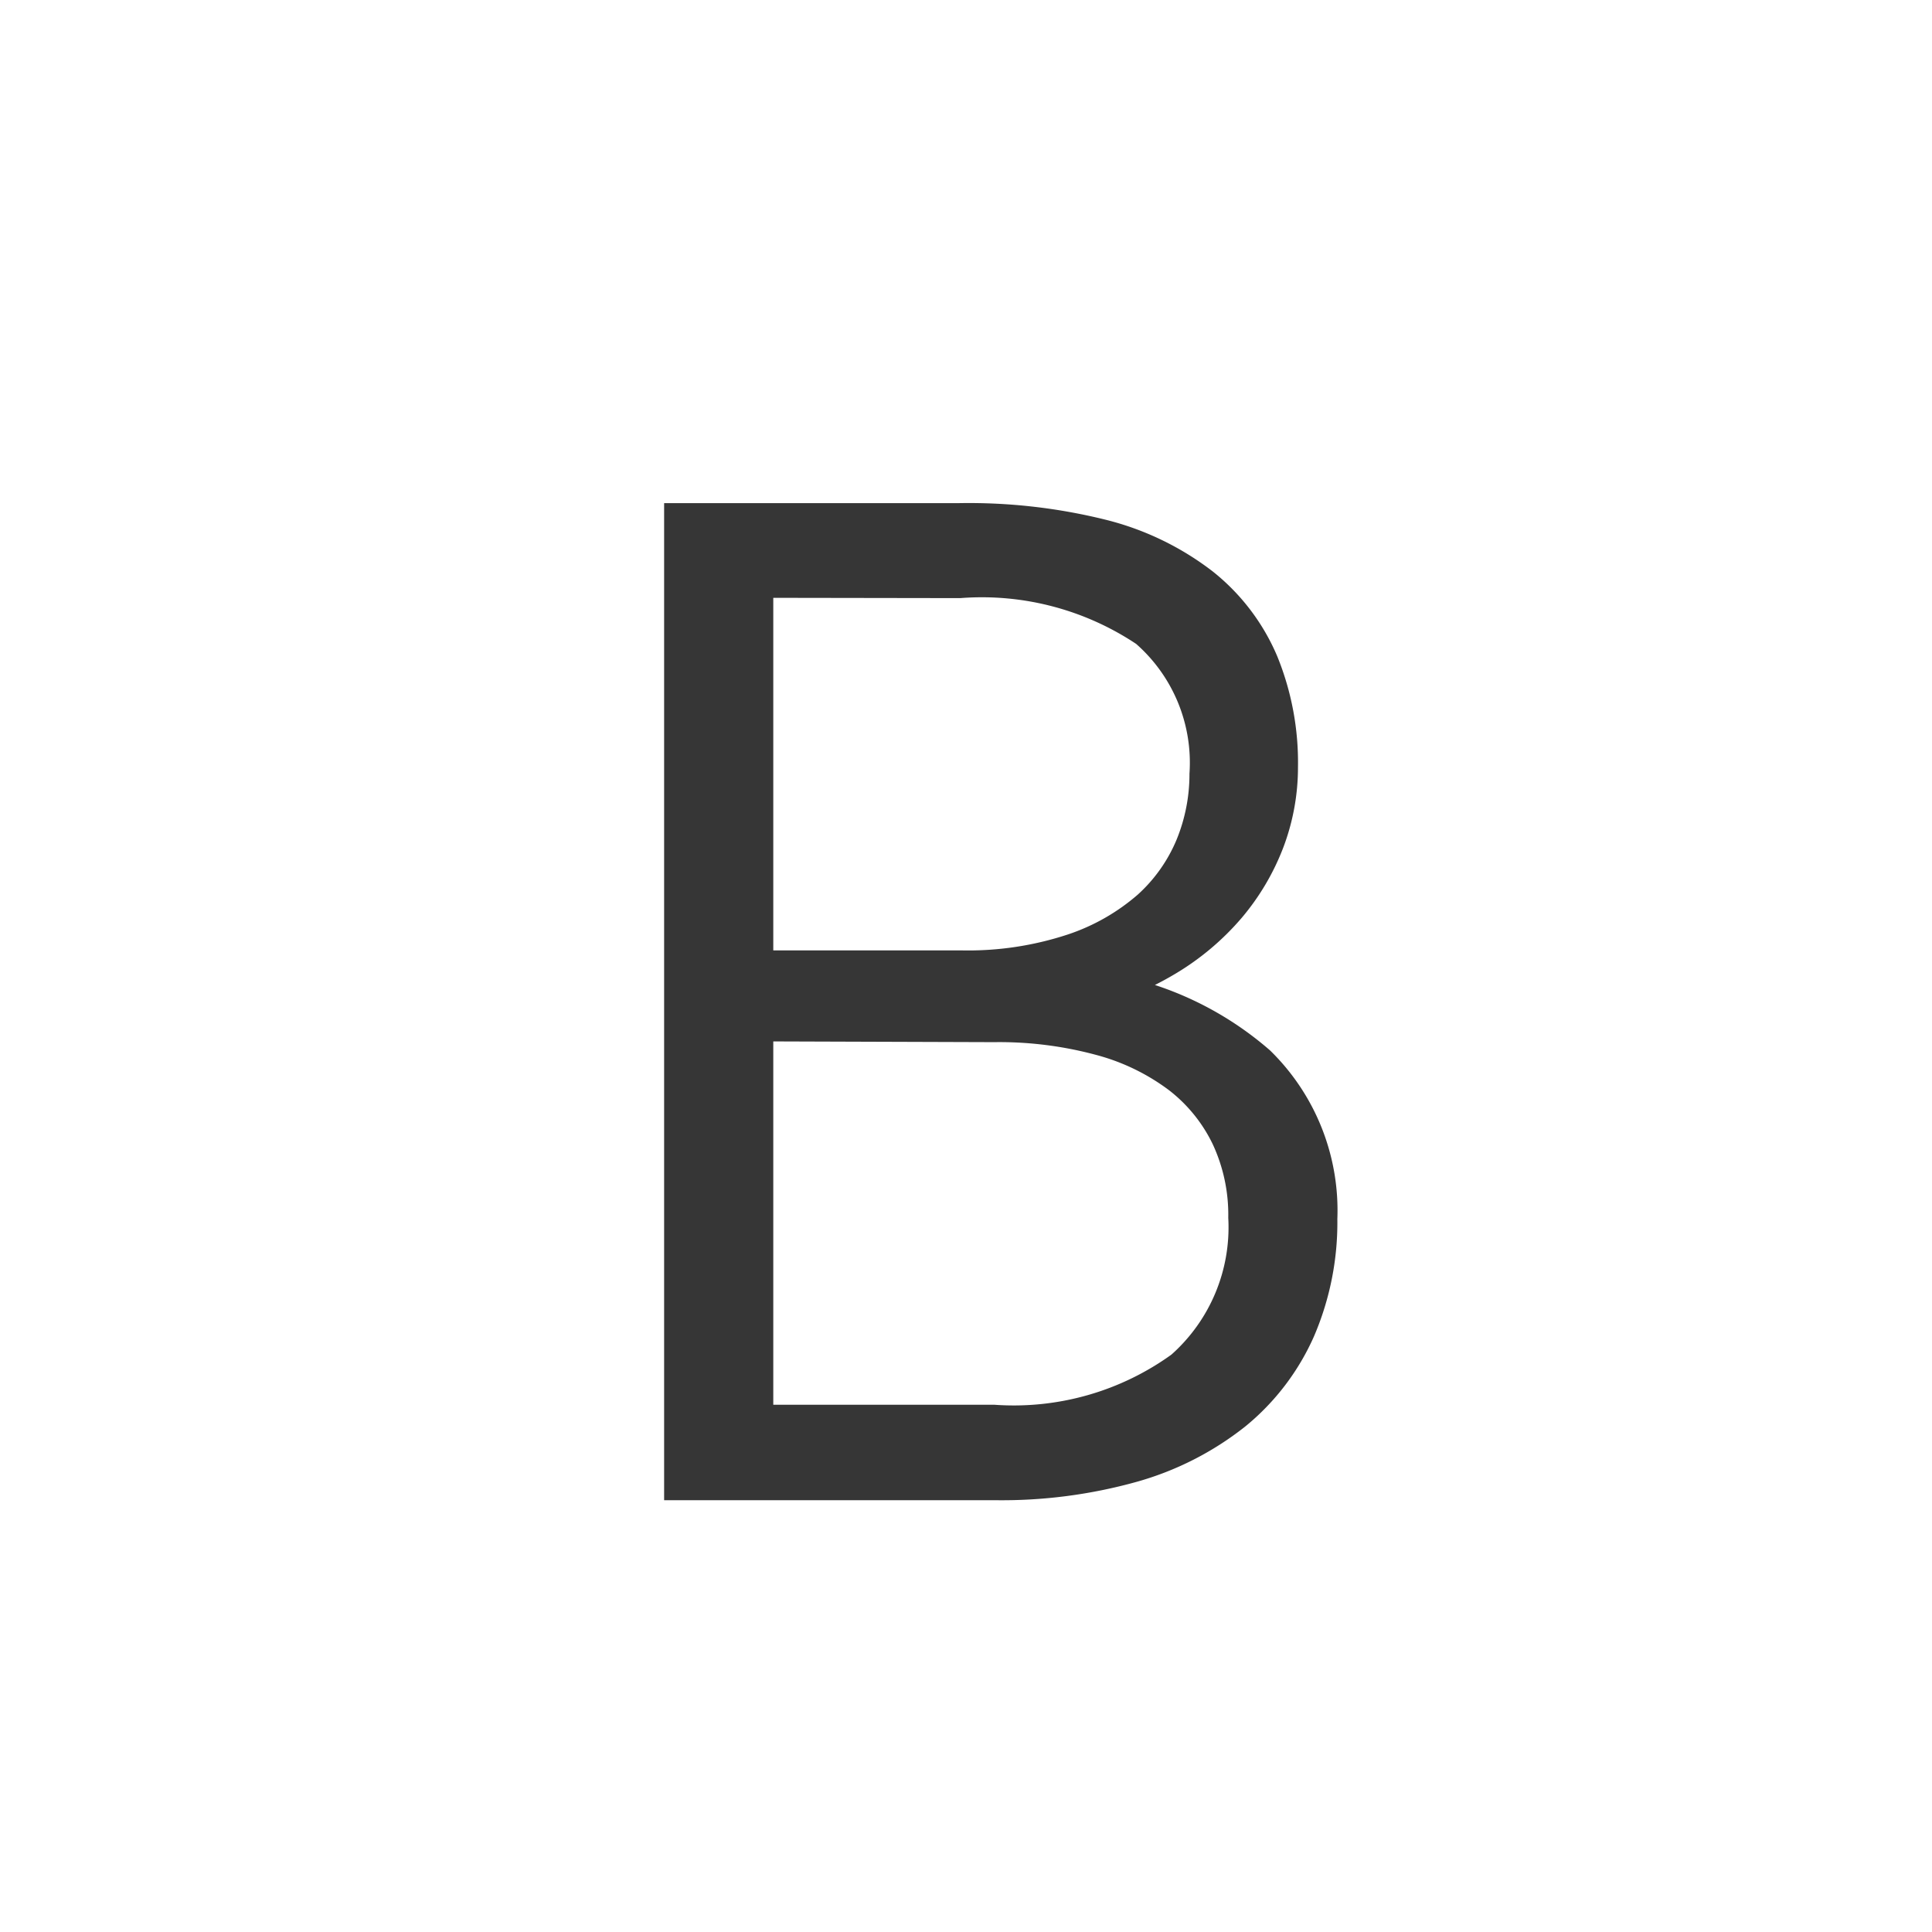 <svg id="Icon_dropdown-3" data-name="Icon / dropdown-3" xmlns="http://www.w3.org/2000/svg" width="24" height="24" viewBox="0 0 24 24">
  <g id="icon_arrow" data-name="icon / arrow">
    <rect id="Rectangle" width="24" height="24" fill="rgba(204,204,204,0)"/>
  </g>
  <path id="B" d="M3.856,11.886H0V0H3.419a6.8,6.8,0,0,1,1.76.2A3.354,3.354,0,0,1,6.409.794a2.431,2.431,0,0,1,.726.953,3.244,3.244,0,0,1,.239,1.277,2.567,2.567,0,0,1-.163.907,2.772,2.772,0,0,1-.474.806,3.062,3.062,0,0,1-.76.642A3.66,3.66,0,0,1,4.948,5.8a3.884,3.884,0,0,1,2.159.932,2.526,2.526,0,0,1,.756,1.907A3.33,3.33,0,0,1,7.594,10a2.772,2.772,0,0,1-.781,1.025,3.587,3.587,0,0,1-1.26.642A5.984,5.984,0,0,1,3.856,11.886Zm-3-5.7V11.2H3.839a3.6,3.6,0,0,0,2.369-.677,2.366,2.366,0,0,0,.8-1.9,2.328,2.328,0,0,0-.215-1.012,2.126,2.126,0,0,0-.617-.765,2.882,2.882,0,0,0-.991-.482,4.873,4.873,0,0,0-1.336-.168Zm0-5.51v4.88H3.436a4.2,4.2,0,0,0,1.407-.21A2.8,2.8,0,0,0,5.8,4.8a2.163,2.163,0,0,0,.55-.781,2.4,2.4,0,0,0,.176-.9A2.215,2.215,0,0,0,5.766,1.3,3.71,3.71,0,0,0,3.419.68Z" transform="translate(8.5 6.5)" fill="#363636" stroke="#363636" stroke-miterlimit="10" stroke-width="0.5"/>
</svg>
